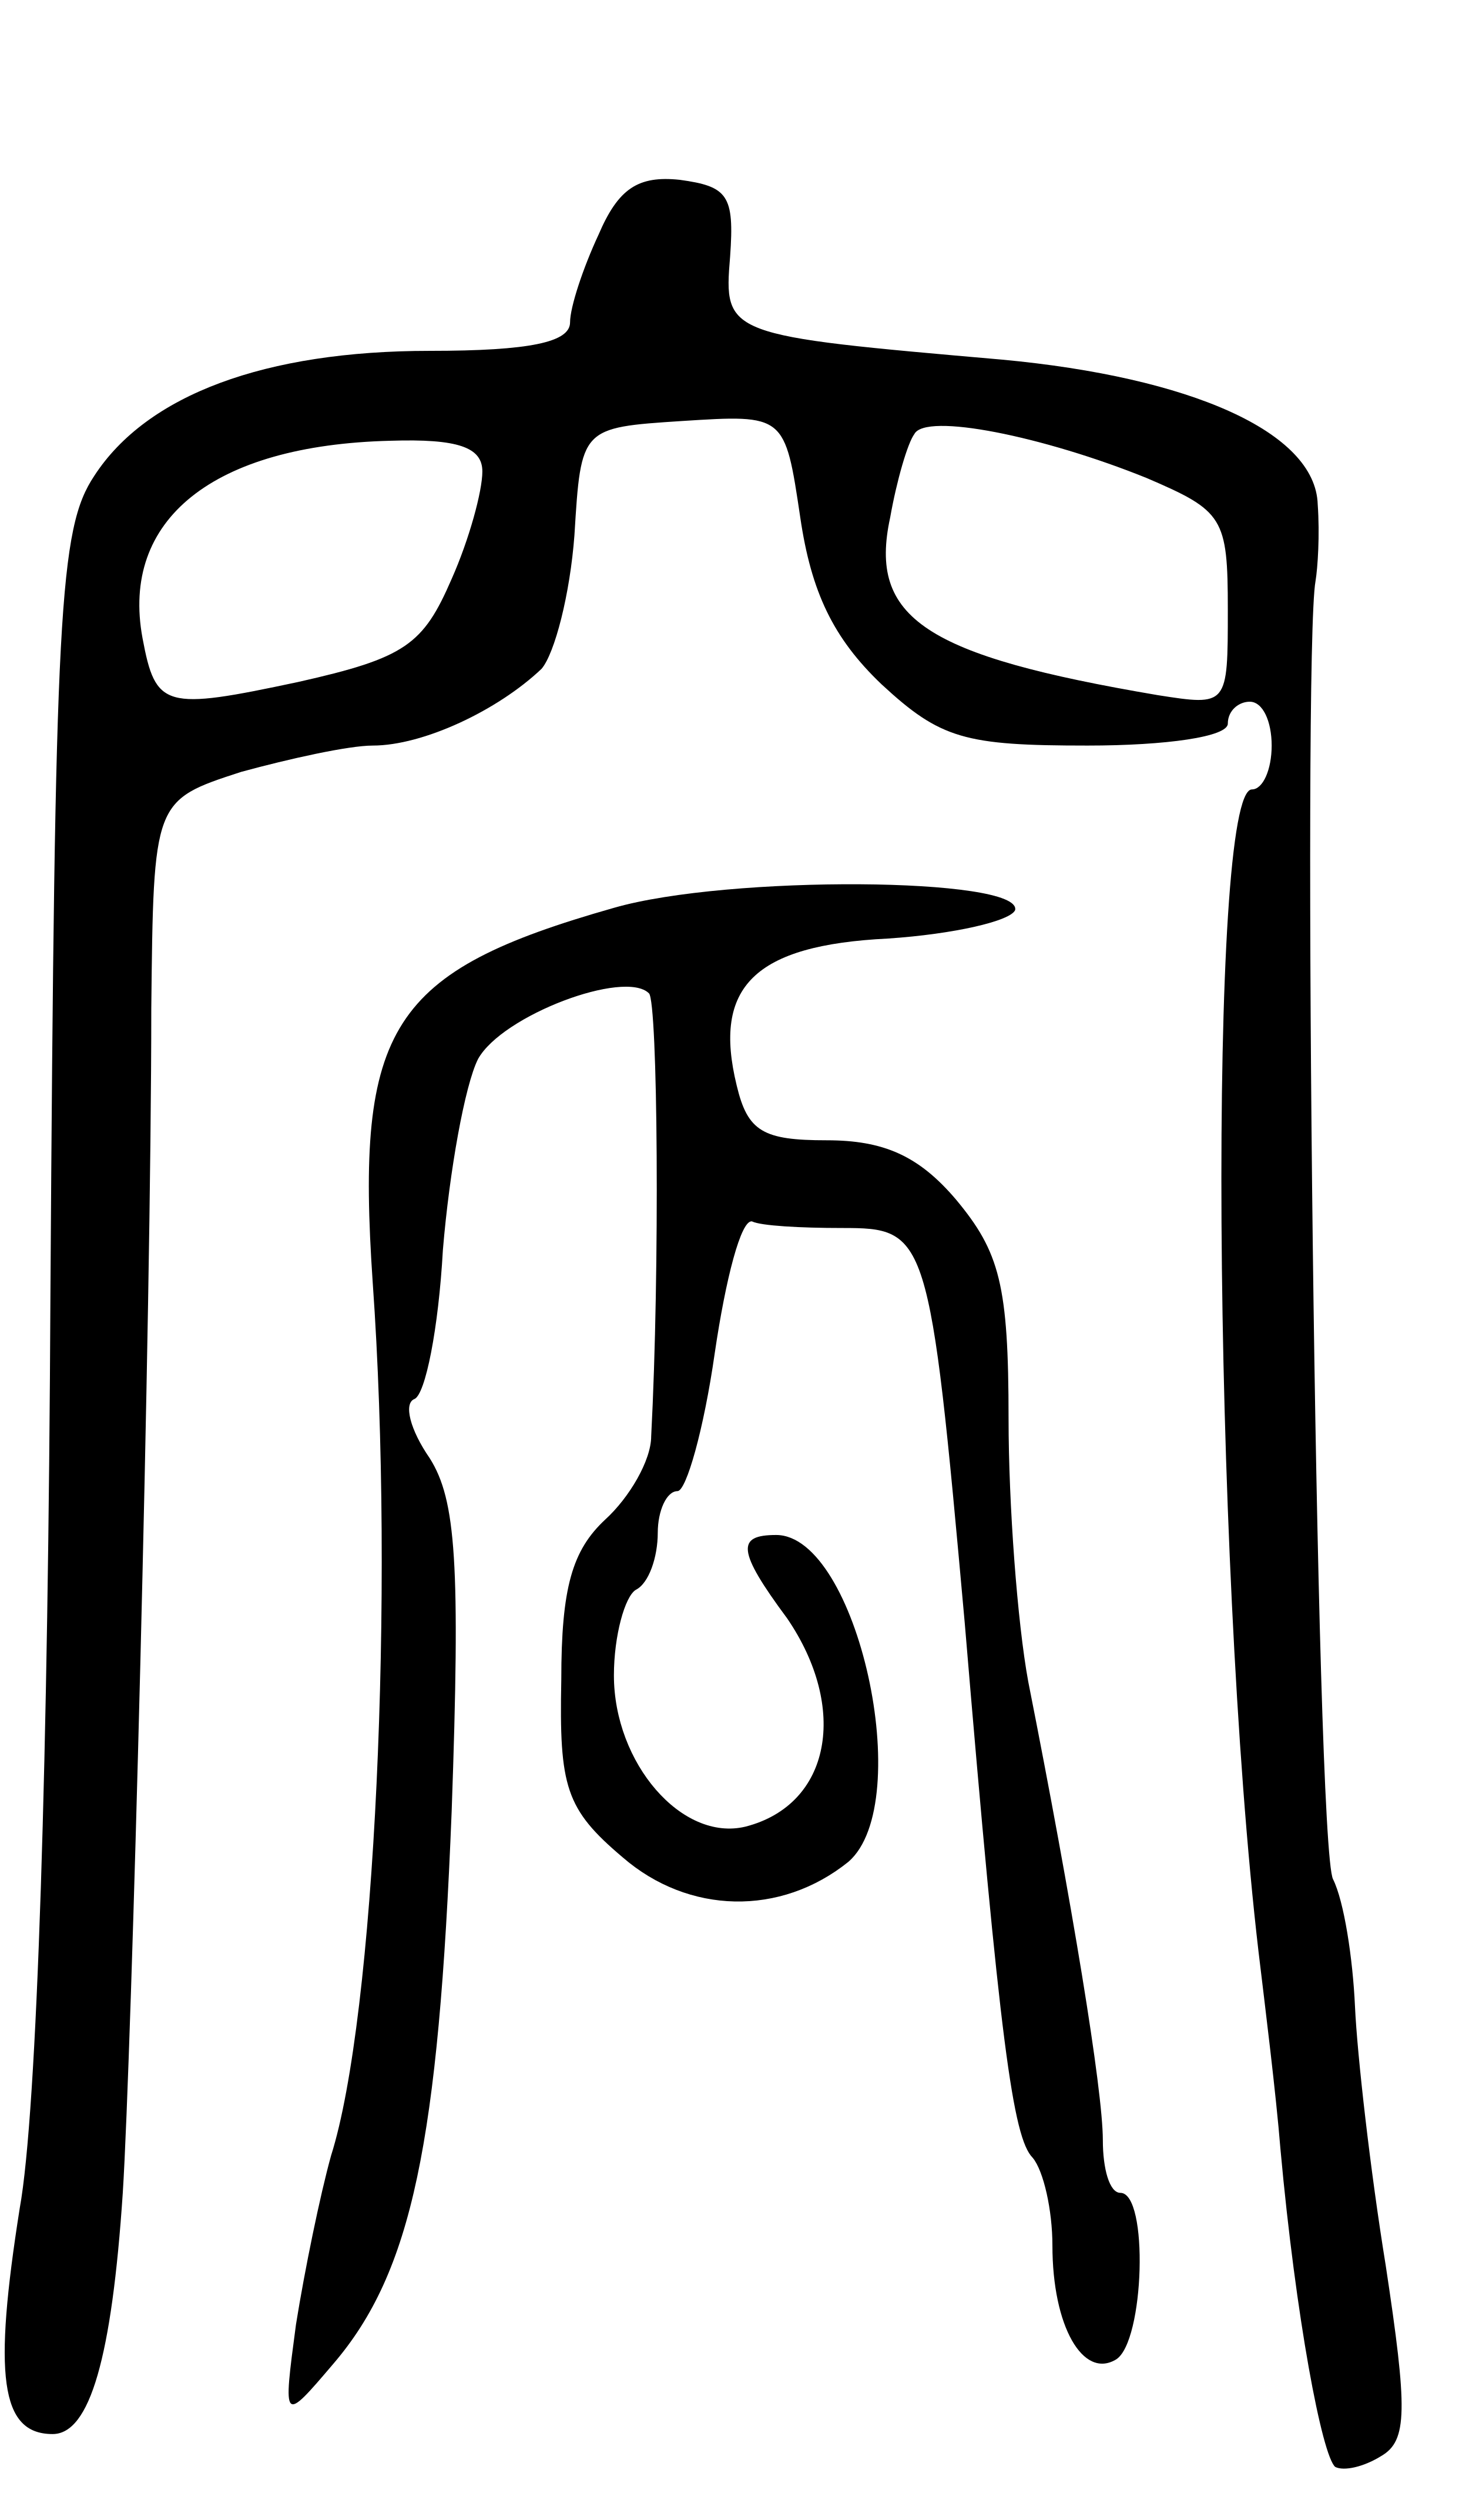 <svg version="1.0" xmlns="http://www.w3.org/2000/svg"
 width="67pt" height="114pt" viewBox="0 0 67 114"
 preserveAspectRatio="xMidYMid meet">
<g transform="translate(0,114) scale(0.1,-0.1)"
fill="#000000" stroke="none">
<path d="M273 1033 c-7 -15 -13 -33 -13 -40 0 -9 -18 -13 -64 -13 -75 0 -129
-20 -153 -57 -16 -24 -18 -61 -20 -373 -1 -210 -6 -373 -14 -417 -12 -76 -9
-103 15 -103 17 0 27 35 32 110 4 63 13 400 13 540 1 95 1 95 41 108 22 6 49
12 60 12 23 0 57 16 77 35 6 7 13 34 15 61 3 49 3 49 49 52 47 3 47 3 54 -44
5 -34 15 -55 37 -76 27 -25 38 -28 94 -28 36 0 64 4 64 10 0 6 5 10 10 10 6 0
10 -9 10 -20 0 -11 -4 -20 -9 -20 -20 0 -18 -350 3 -530 3 -25 8 -65 10 -90 7
-77 19 -140 25 -145 4 -2 13 0 21 5 12 7 12 21 2 87 -7 43 -13 96 -14 118 -1
22 -5 48 -10 58 -8 15 -14 559 -8 592 1 6 2 21 1 35 -1 33 -58 58 -144 66
-126 11 -127 11 -124 47 2 28 -1 32 -23 35 -19 2 -28 -4 -37 -25z m250 -111
c35 -15 37 -18 37 -60 0 -44 0 -44 -32 -39 -106 18 -132 35 -122 81 3 17 8 34
11 38 5 10 59 -1 106 -20z m-303 3 c0 -9 -6 -31 -14 -49 -13 -30 -21 -36 -70
-47 -61 -13 -65 -12 -71 20 -10 54 32 88 113 90 31 1 42 -3 42 -14z"/>
<path d="M280 726 c-102 -29 -118 -54 -110 -171 10 -141 1 -335 -19 -398 -5
-18 -12 -52 -16 -77 -6 -45 -6 -45 17 -18 36 42 48 101 54 252 4 113 2 142
-10 161 -9 13 -12 25 -7 27 5 2 11 32 13 68 3 36 10 75 16 87 11 20 67 41 78
30 4 -4 5 -126 1 -202 0 -11 -10 -28 -21 -38 -15 -14 -20 -31 -20 -73 -1 -49
2 -59 28 -81 30 -26 72 -27 103 -2 31 27 4 149 -33 149 -18 0 -18 -7 5 -38 28
-41 20 -85 -19 -95 -29 -7 -60 29 -60 69 0 18 5 36 10 39 6 3 10 15 10 26 0
10 4 19 9 19 4 0 12 28 17 63 5 34 12 61 17 60 4 -2 22 -3 41 -3 39 0 40 -2
56 -180 16 -191 22 -235 31 -244 5 -6 9 -24 9 -40 0 -37 14 -61 29 -52 13 8
15 76 2 76 -5 0 -8 11 -8 24 0 23 -14 108 -34 209 -5 27 -9 81 -9 120 0 61 -4
76 -24 100 -17 20 -33 27 -59 27 -29 0 -36 4 -41 25 -11 45 8 64 69 67 30 2
56 8 58 13 3 15 -131 16 -183 1z"/>
</g>
</svg>
